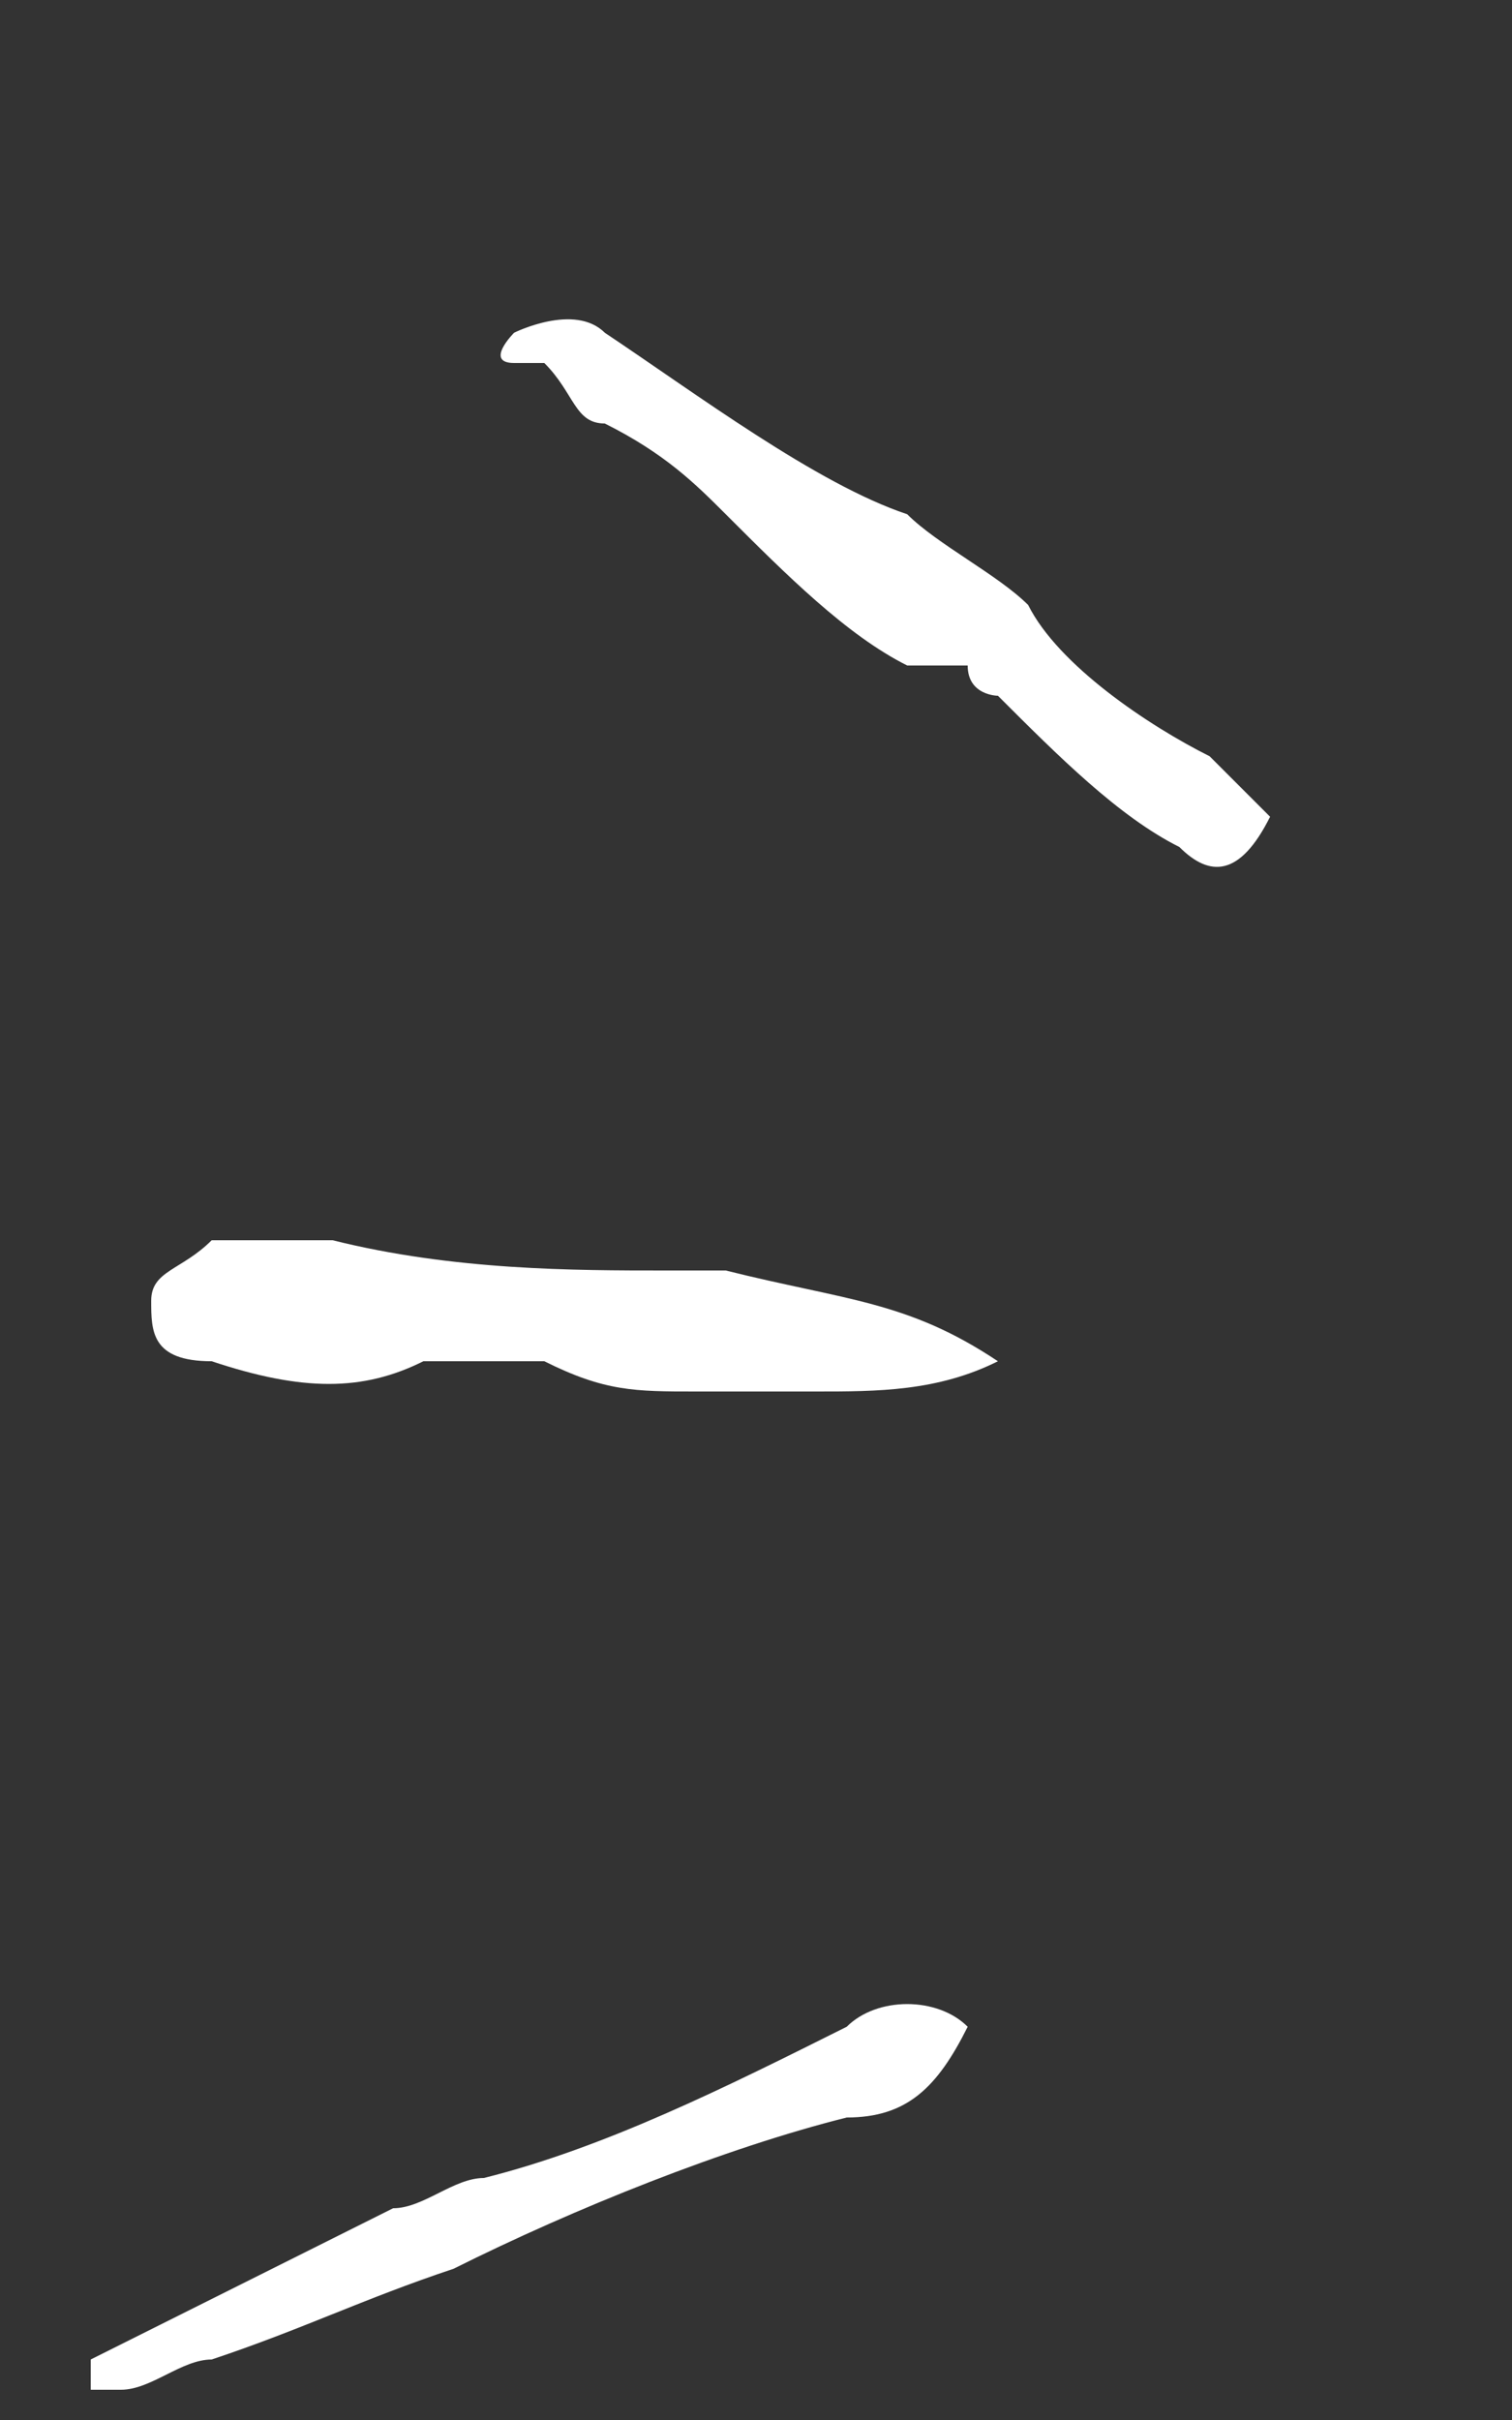 <?xml version="1.0" encoding="utf-8"?>
<!-- Generator: Adobe Illustrator 22.1.0, SVG Export Plug-In . SVG Version: 6.00 Build 0)  -->
<svg version="1.1" id="Layer_1" xmlns="http://www.w3.org/2000/svg" xmlns:xlink="http://www.w3.org/1999/xlink" x="0px" y="0px"
	 viewBox="0 0 5 8" style="enable-background:new 0 0 5 8;" xml:space="preserve">
<rect x="0" y="0" width="5" height="8" fill="#333333" stroke="none"/>
<style type="text/css">
	.st0{fill:#FFFFFF;}
</style>
<title>whiskers</title>
<path class="st0" d="M3.2,6.7L3.2,6.7C3.1,6.9,3,7,2.8,7C2.4,7.1,1.9,7.3,1.5,7.5C1.2,7.6,1,7.7,0.7,7.8c-0.1,0-0.2,0.1-0.3,0.1H0.3
	l0,0c0,0,0-0.1,0-0.1l0.4-0.2c0.2-0.1,0.4-0.2,0.6-0.3c0.1,0,0.2-0.1,0.3-0.1C2,7.1,2.4,6.9,2.8,6.7C2.9,6.6,3.1,6.6,3.2,6.7z
	 M3.3,4.5L3.3,4.5C3.1,4.6,2.9,4.6,2.7,4.6c-0.1,0-0.3,0-0.4,0c-0.2,0-0.3,0-0.5-0.1c-0.1,0-0.2,0-0.4,0C1.2,4.6,1,4.6,0.7,4.5
	c-0.2,0-0.2-0.1-0.2-0.2s0.1-0.1,0.2-0.2h0.1c0,0,0.1,0,0.1,0h0.1c0.1,0,0,0,0.1,0c0.4,0.1,0.8,0.1,1.1,0.1h0.2
	C2.8,4.3,3,4.3,3.3,4.5C3.3,4.5,3.3,4.5,3.3,4.5z M4.2,2.7L4.2,2.7L4.2,2.7C4.1,2.9,4,2.9,3.9,2.8C3.7,2.7,3.5,2.5,3.3,2.3
	c0,0-0.1,0-0.1-0.1L3,2.2C2.8,2.1,2.6,1.9,2.4,1.7C2.3,1.6,2.2,1.5,2,1.4c-0.1,0-0.1-0.1-0.2-0.2c0,0,0,0-0.1,0s0-0.1,0-0.1
	S1.9,1,2,1.1c0.3,0.2,0.7,0.5,1,0.6C3.1,1.8,3.3,1.9,3.4,2C3.5,2.2,3.8,2.4,4,2.5C4.1,2.6,4.2,2.7,4.2,2.7z"/>
</svg>
